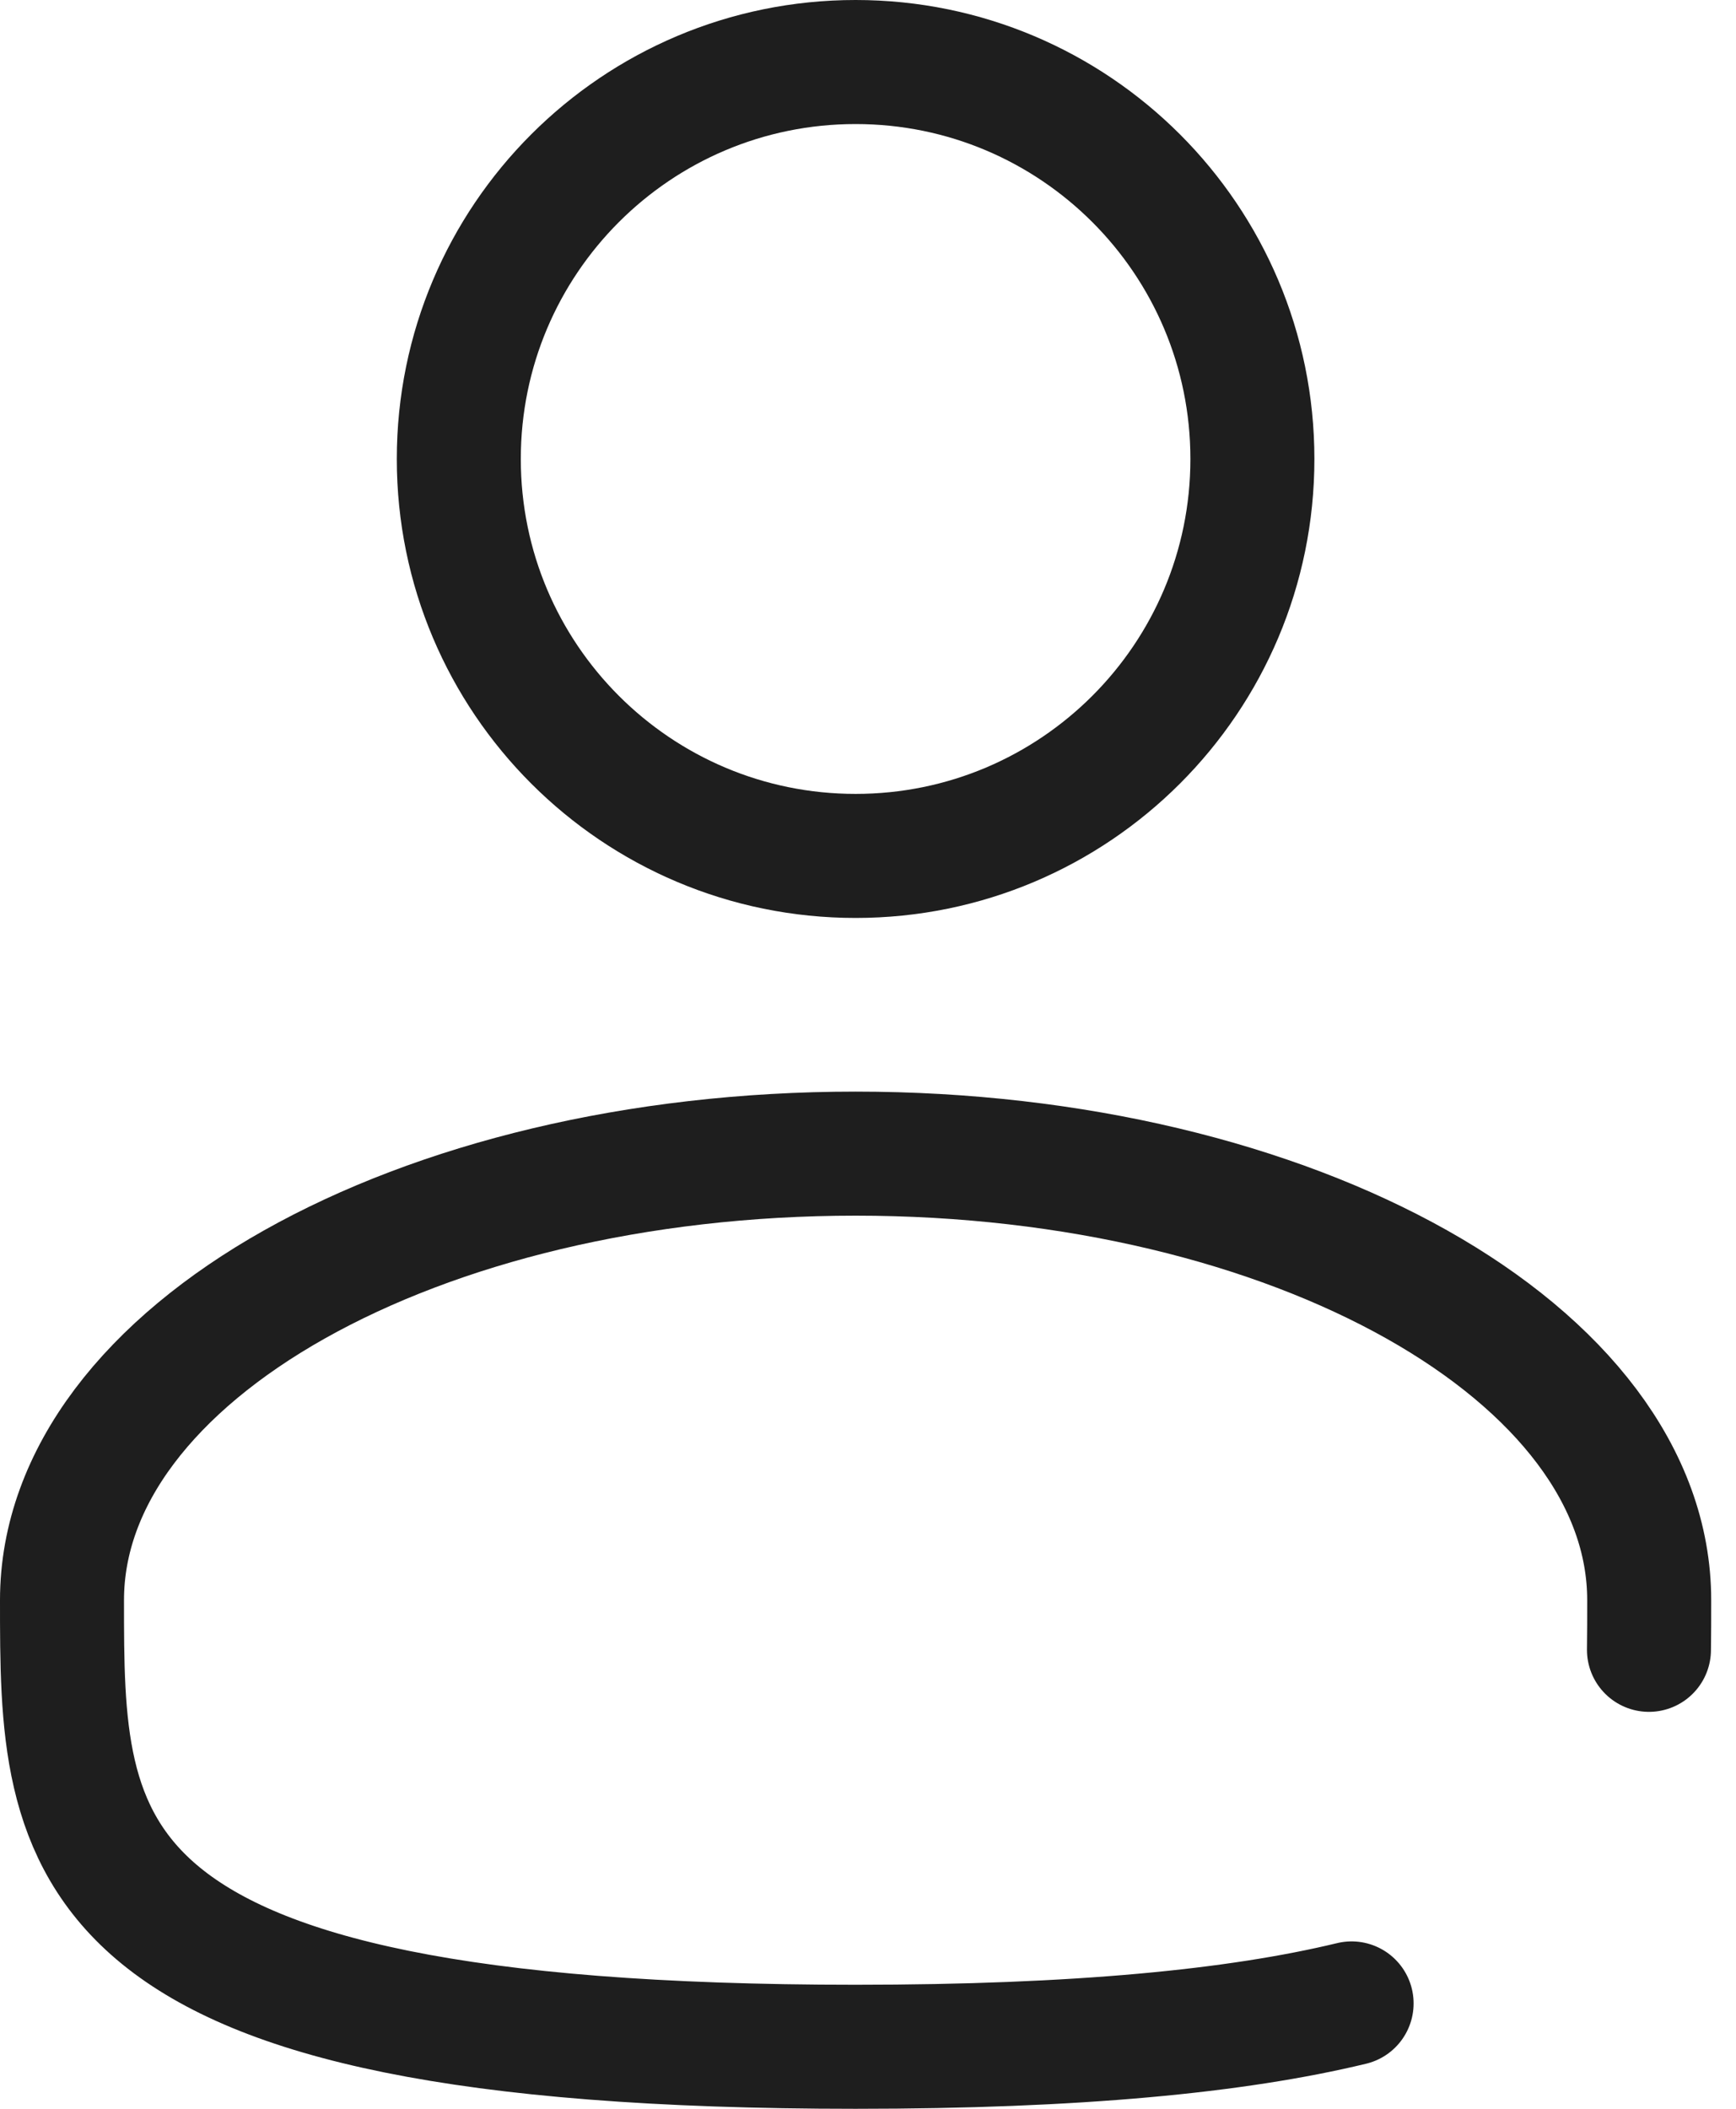 <svg width="28" height="34" viewBox="0 0 28 34" fill="none" xmlns="http://www.w3.org/2000/svg">
<path d="M13.8 13.8C17.335 13.8 20.2 10.935 20.2 7.4C20.2 3.865 17.335 1 13.8 1C10.265 1 7.4 3.865 7.4 7.4C7.4 10.935 10.265 13.8 13.8 13.8Z" stroke="#1E1E1E" stroke-width="2"/>
<path d="M26.596 26.6C26.6 26.337 26.6 26.07 26.6 25.8C26.6 21.823 20.869 18.6 13.8 18.6C6.731 18.6 1 21.823 1 25.8C1 29.776 1 33 13.8 33C17.37 33 19.944 32.749 21.8 32.301" stroke="#1E1E1E" stroke-width="2" stroke-linecap="round"/>
</svg>
